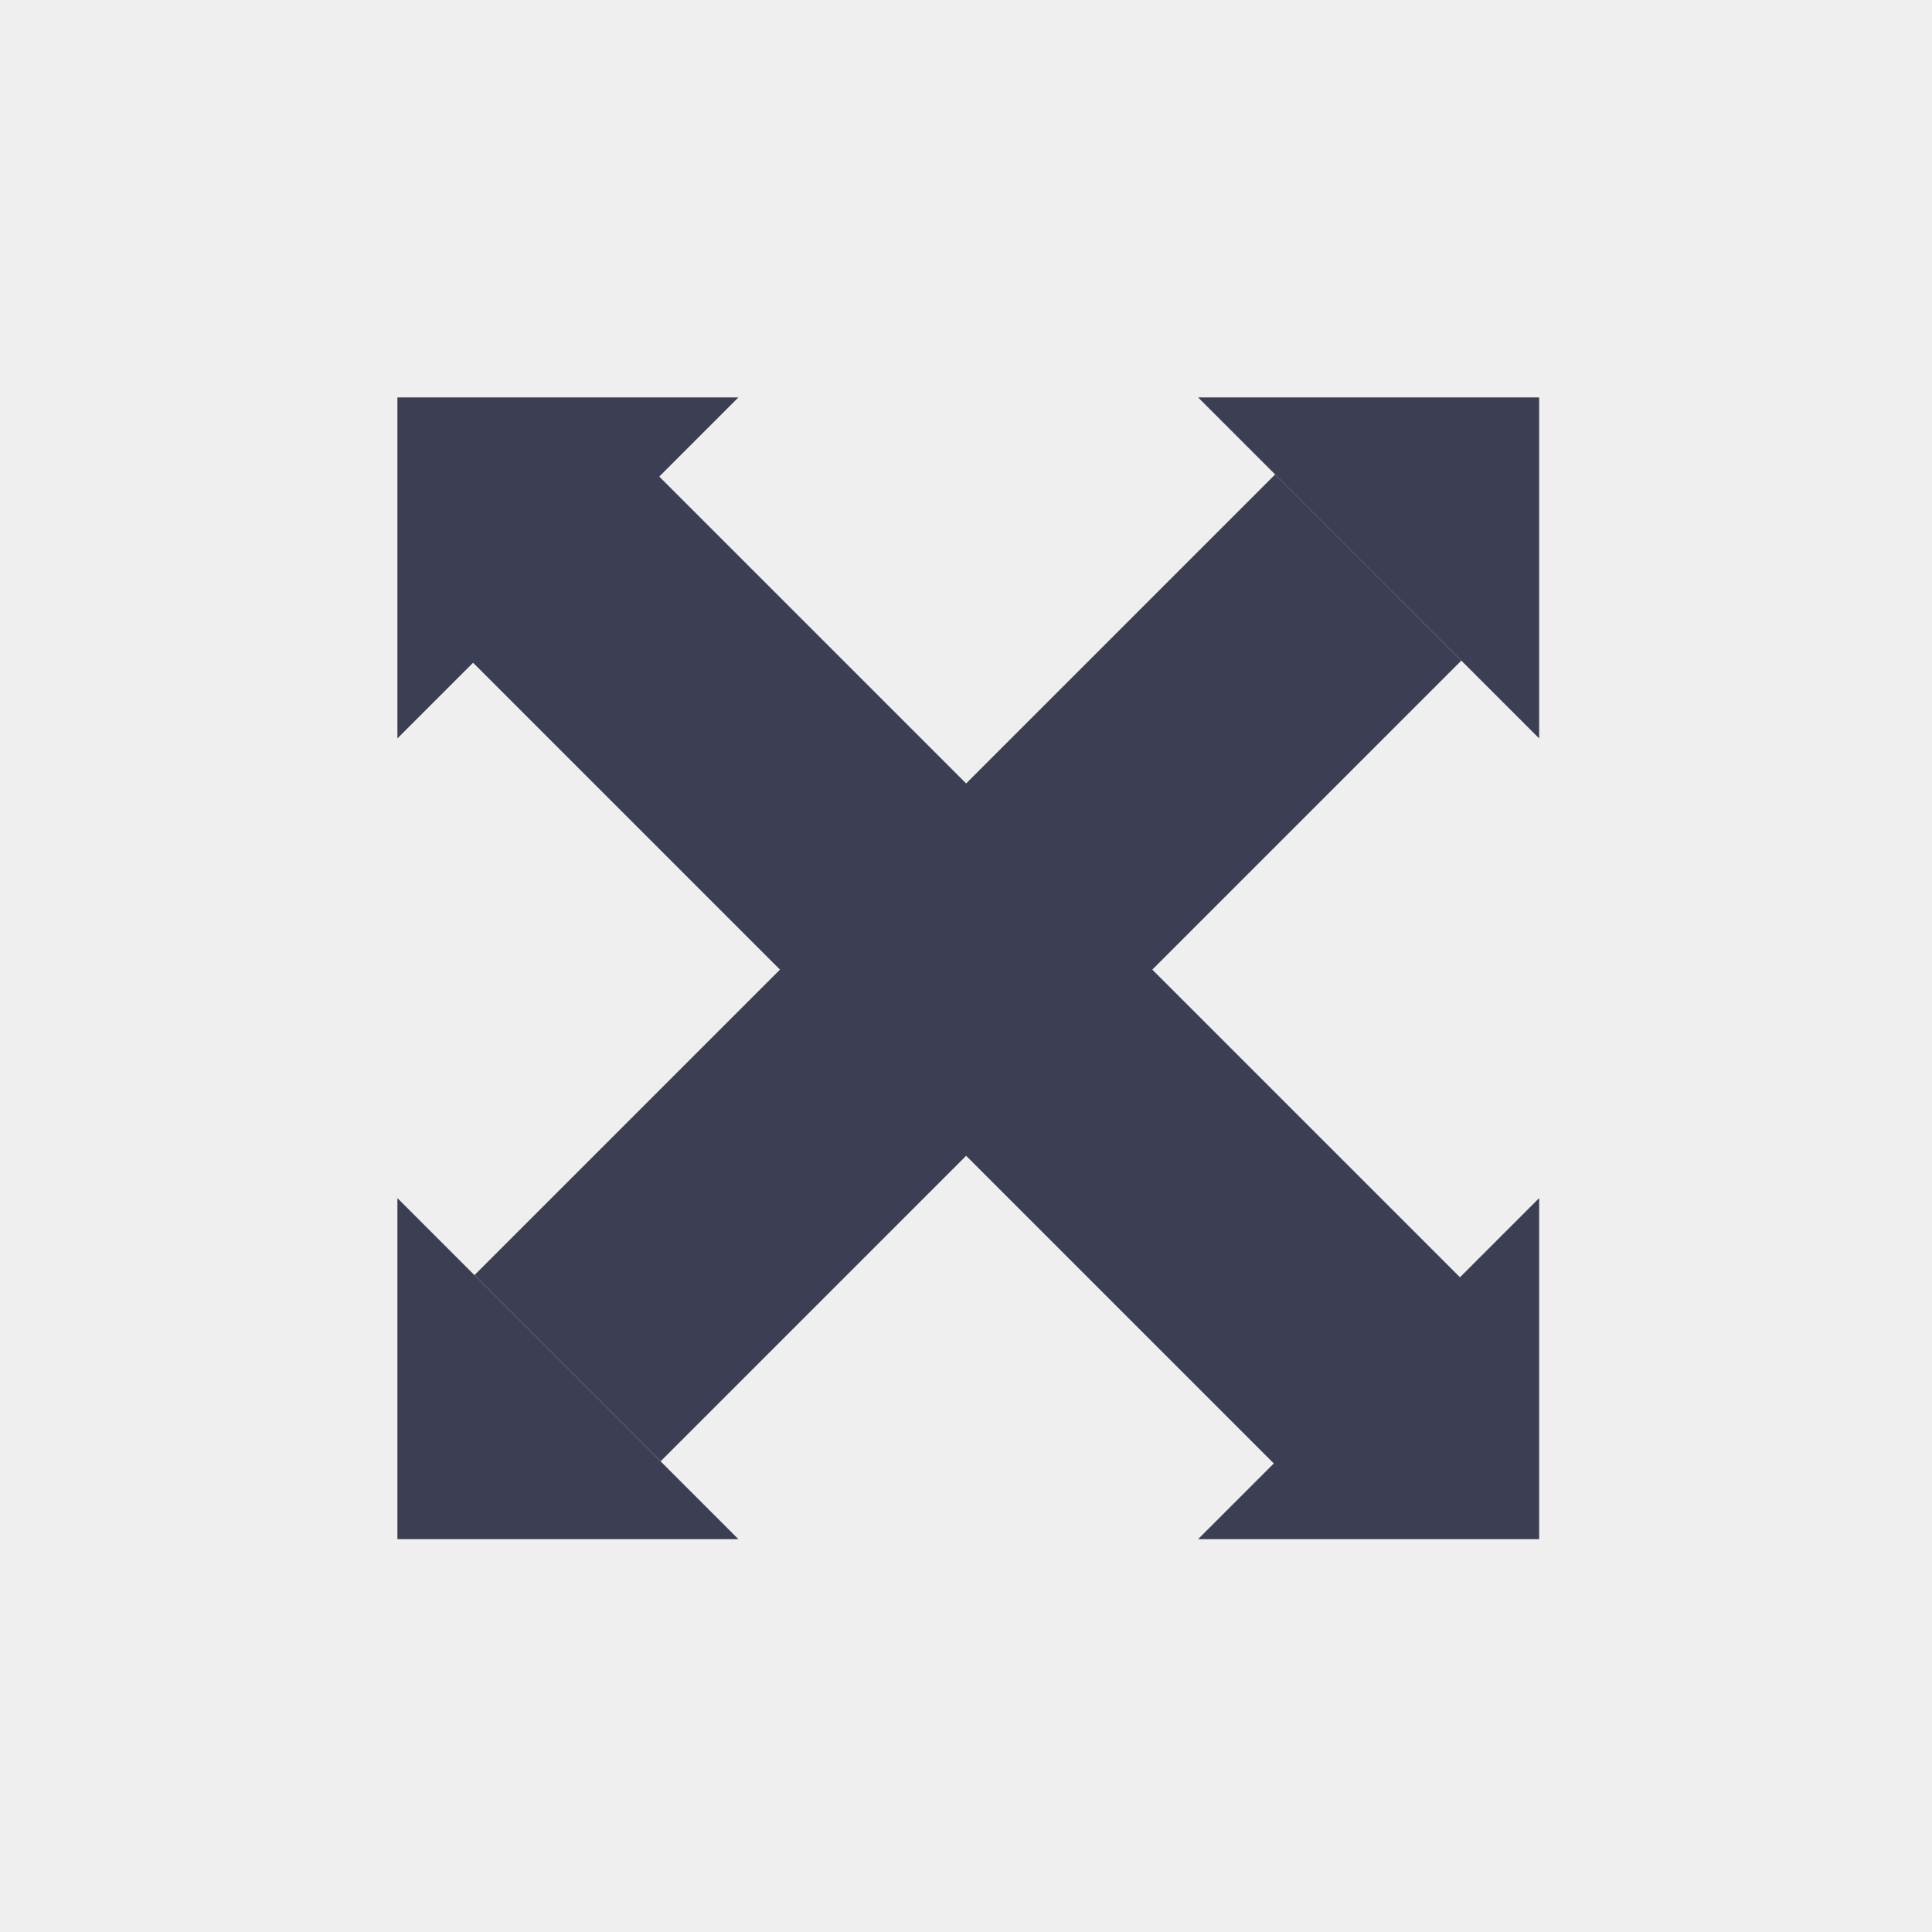 <?xml version="1.0" encoding="UTF-8"?>
<svg id="Ebene_1" data-name="Ebene 1" xmlns="http://www.w3.org/2000/svg" viewBox="0 0 300 300">
  <defs>
    <style>
      .cls-1 {
        fill: #3c3e53;
      }

      .cls-1, .cls-2 {
        stroke-width: 0px;
      }

      .cls-2 {
        fill: #efefef;
      }
    </style>
  </defs>
  <rect class="cls-2" width="300" height="300"/>
  <polygon class="cls-1" points="61.71 114.66 61.71 61.71 114.66 61.71 61.71 114.66"/>
  <polygon class="cls-1" points="186.04 61.71 239 61.71 239 114.66 186.04 61.71"/>
  <polygon class="cls-1" points="239 186.04 239 239 186.04 239 239 186.04"/>
  <polygon class="cls-1" points="114.66 239 61.71 239 61.71 186.04 114.66 239"/>
  <rect class="cls-1" x="62.37" y="129.85" width="175.84" height="40.88" transform="translate(-62.25 150.29) rotate(-45)"/>
  <rect class="cls-1" x="128.95" y="60.55" width="40.88" height="178.76" transform="translate(-62.26 149.55) rotate(-45)"/>
</svg>